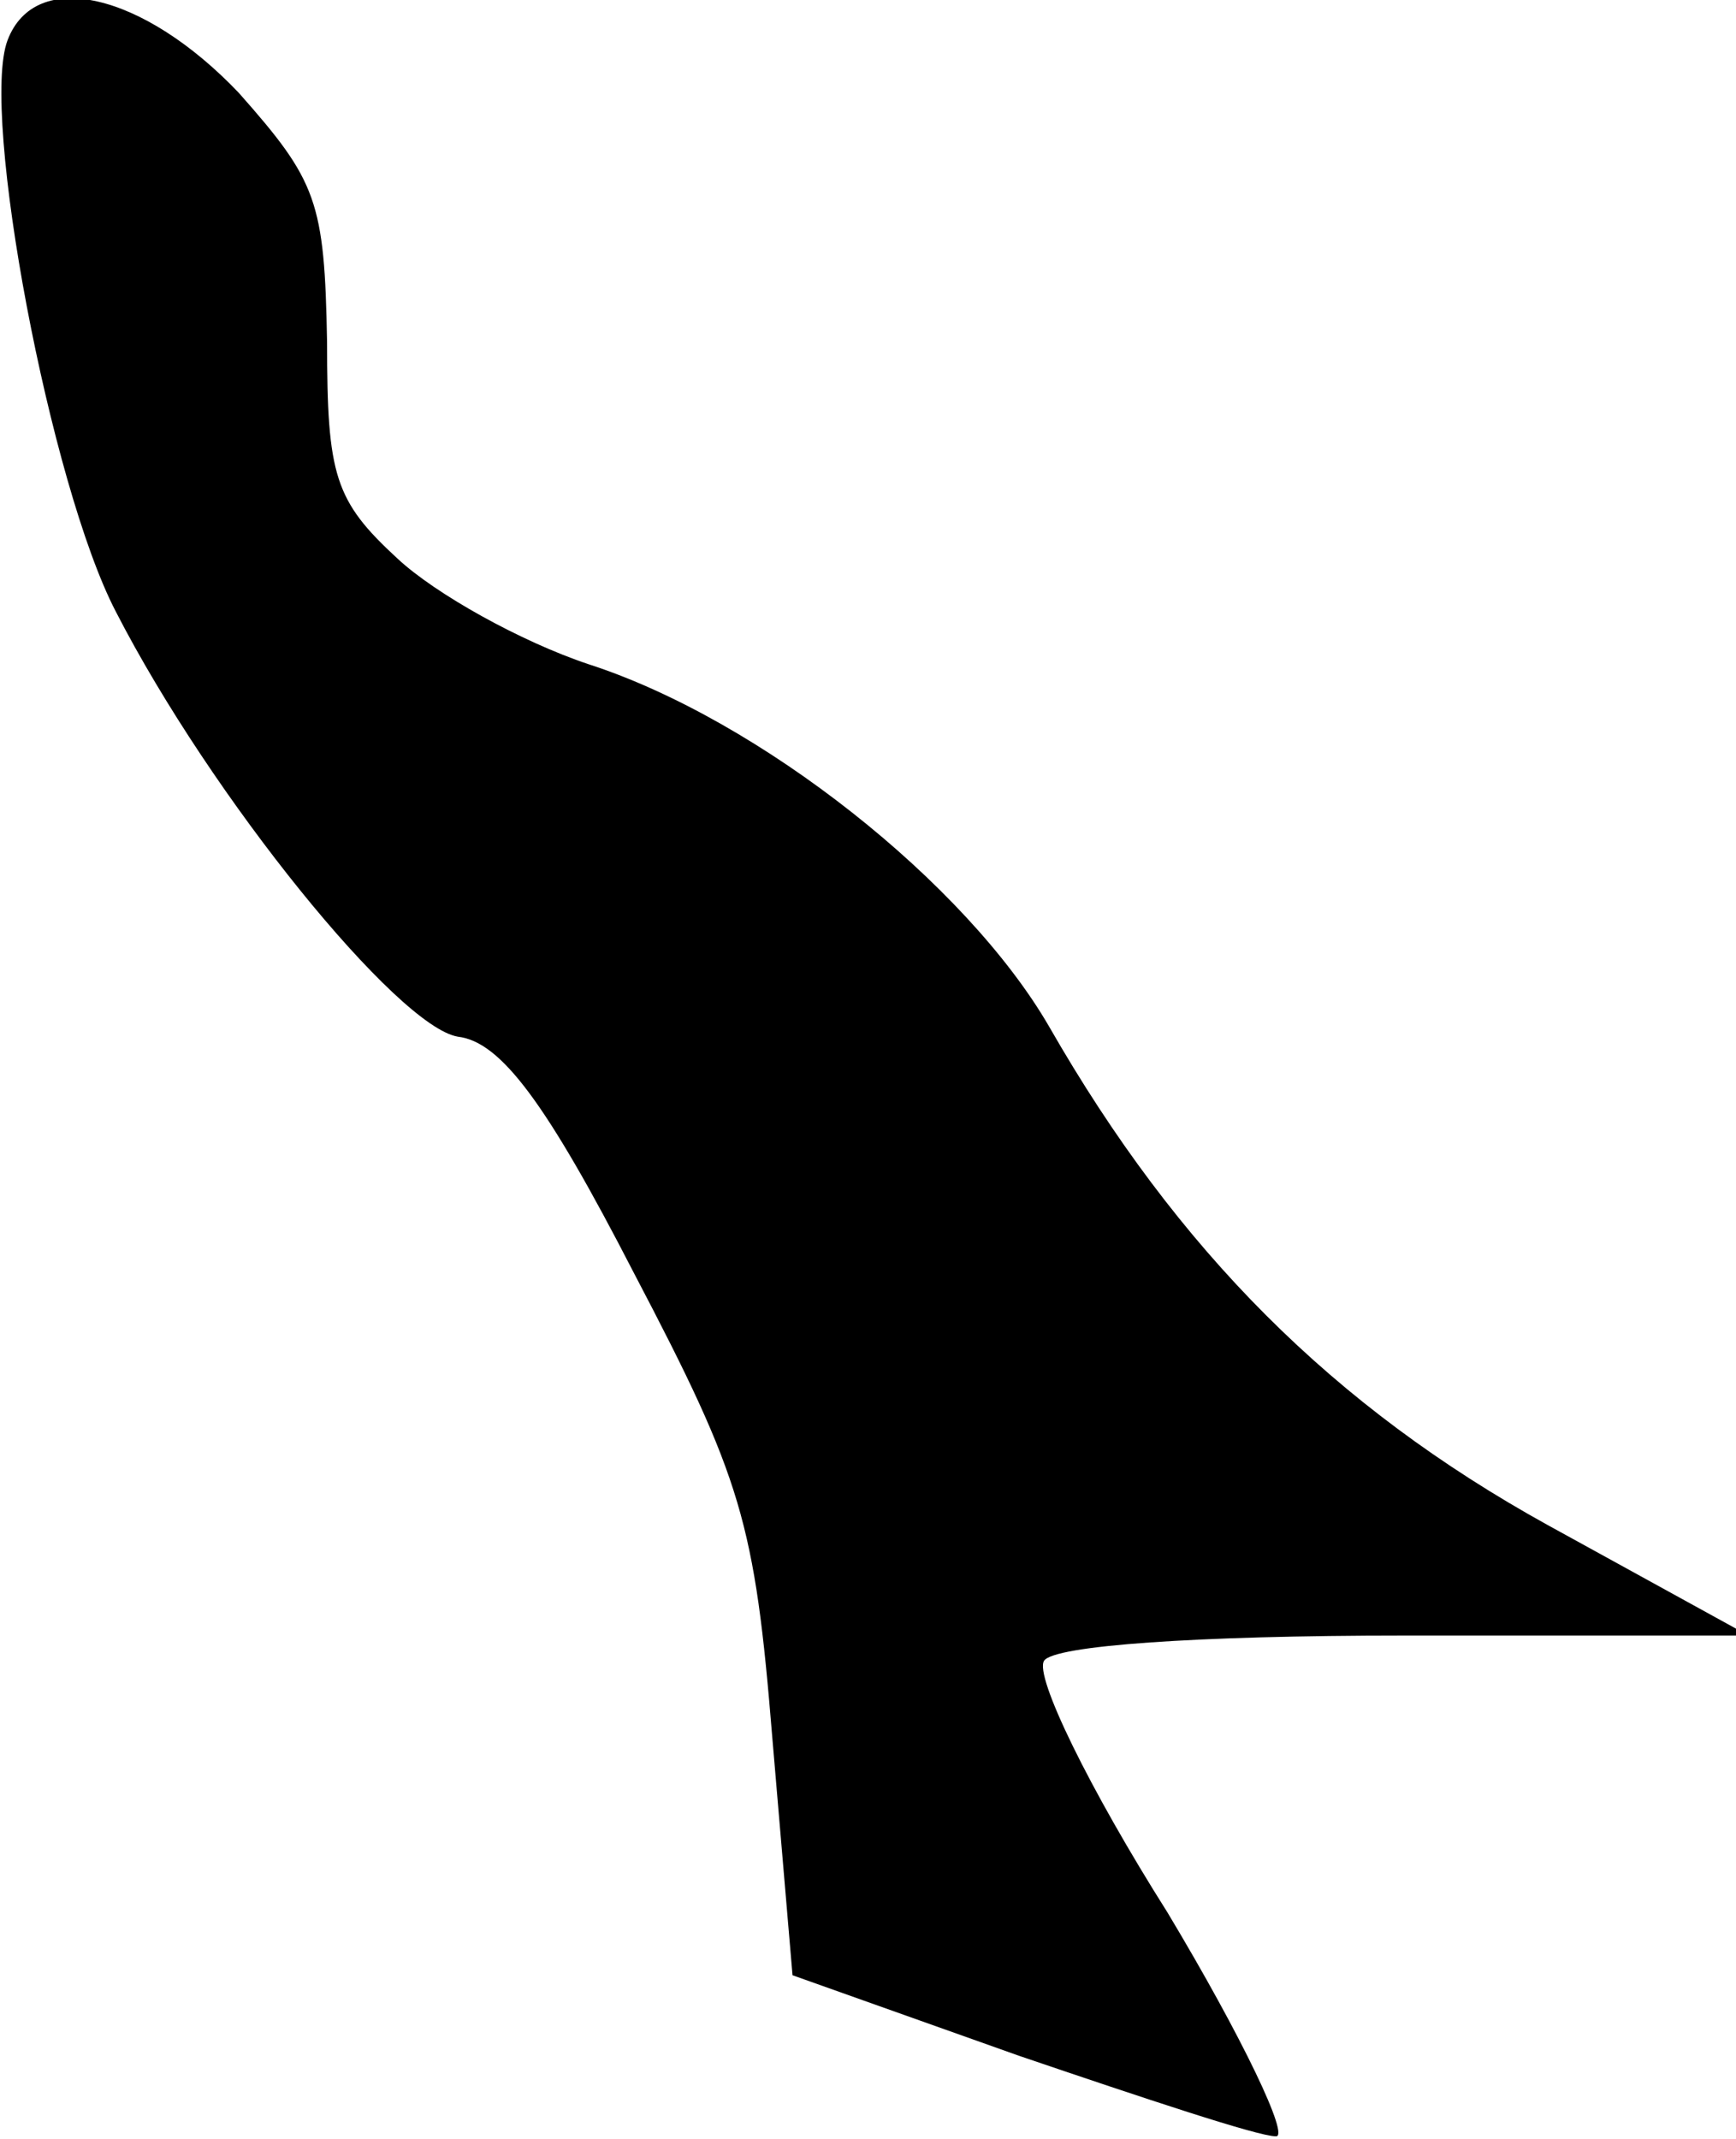 <?xml version="1.0" standalone="no"?>
<!DOCTYPE svg PUBLIC "-//W3C//DTD SVG 20010904//EN"
 "http://www.w3.org/TR/2001/REC-SVG-20010904/DTD/svg10.dtd">
<svg version="1.0" xmlns="http://www.w3.org/2000/svg"
 width="69pt" height="85pt" viewBox="0 0 69 85"
 preserveAspectRatio="xMidYMid meet">
<g transform="translate(0,85) scale(0.1,-0.1)"
fill="#000000" stroke="none">
<path fill="#000000" stroke="none" d="M3 834 c-11 -29 17 -177 43 -227 38
-74 112 -165 136 -169 17 -2 35 -26 70 -94 43 -82 48 -99 55 -185 l8 -94 90
-32 c50 -17 95 -32 102 -32 6 -1 -13 39 -43 89 -31 49 -53 94 -49 100 4 6 60
10 143 10 l137 0 -80 44 c-85 47 -147 109 -198 198 -33 57 -115 122 -183 144
-27 9 -61 28 -76 42 -25 23 -28 33 -28 86 -1 56 -4 64 -35 99 -38 40 -81 50
-92 21z"/>
</g>
</svg>
